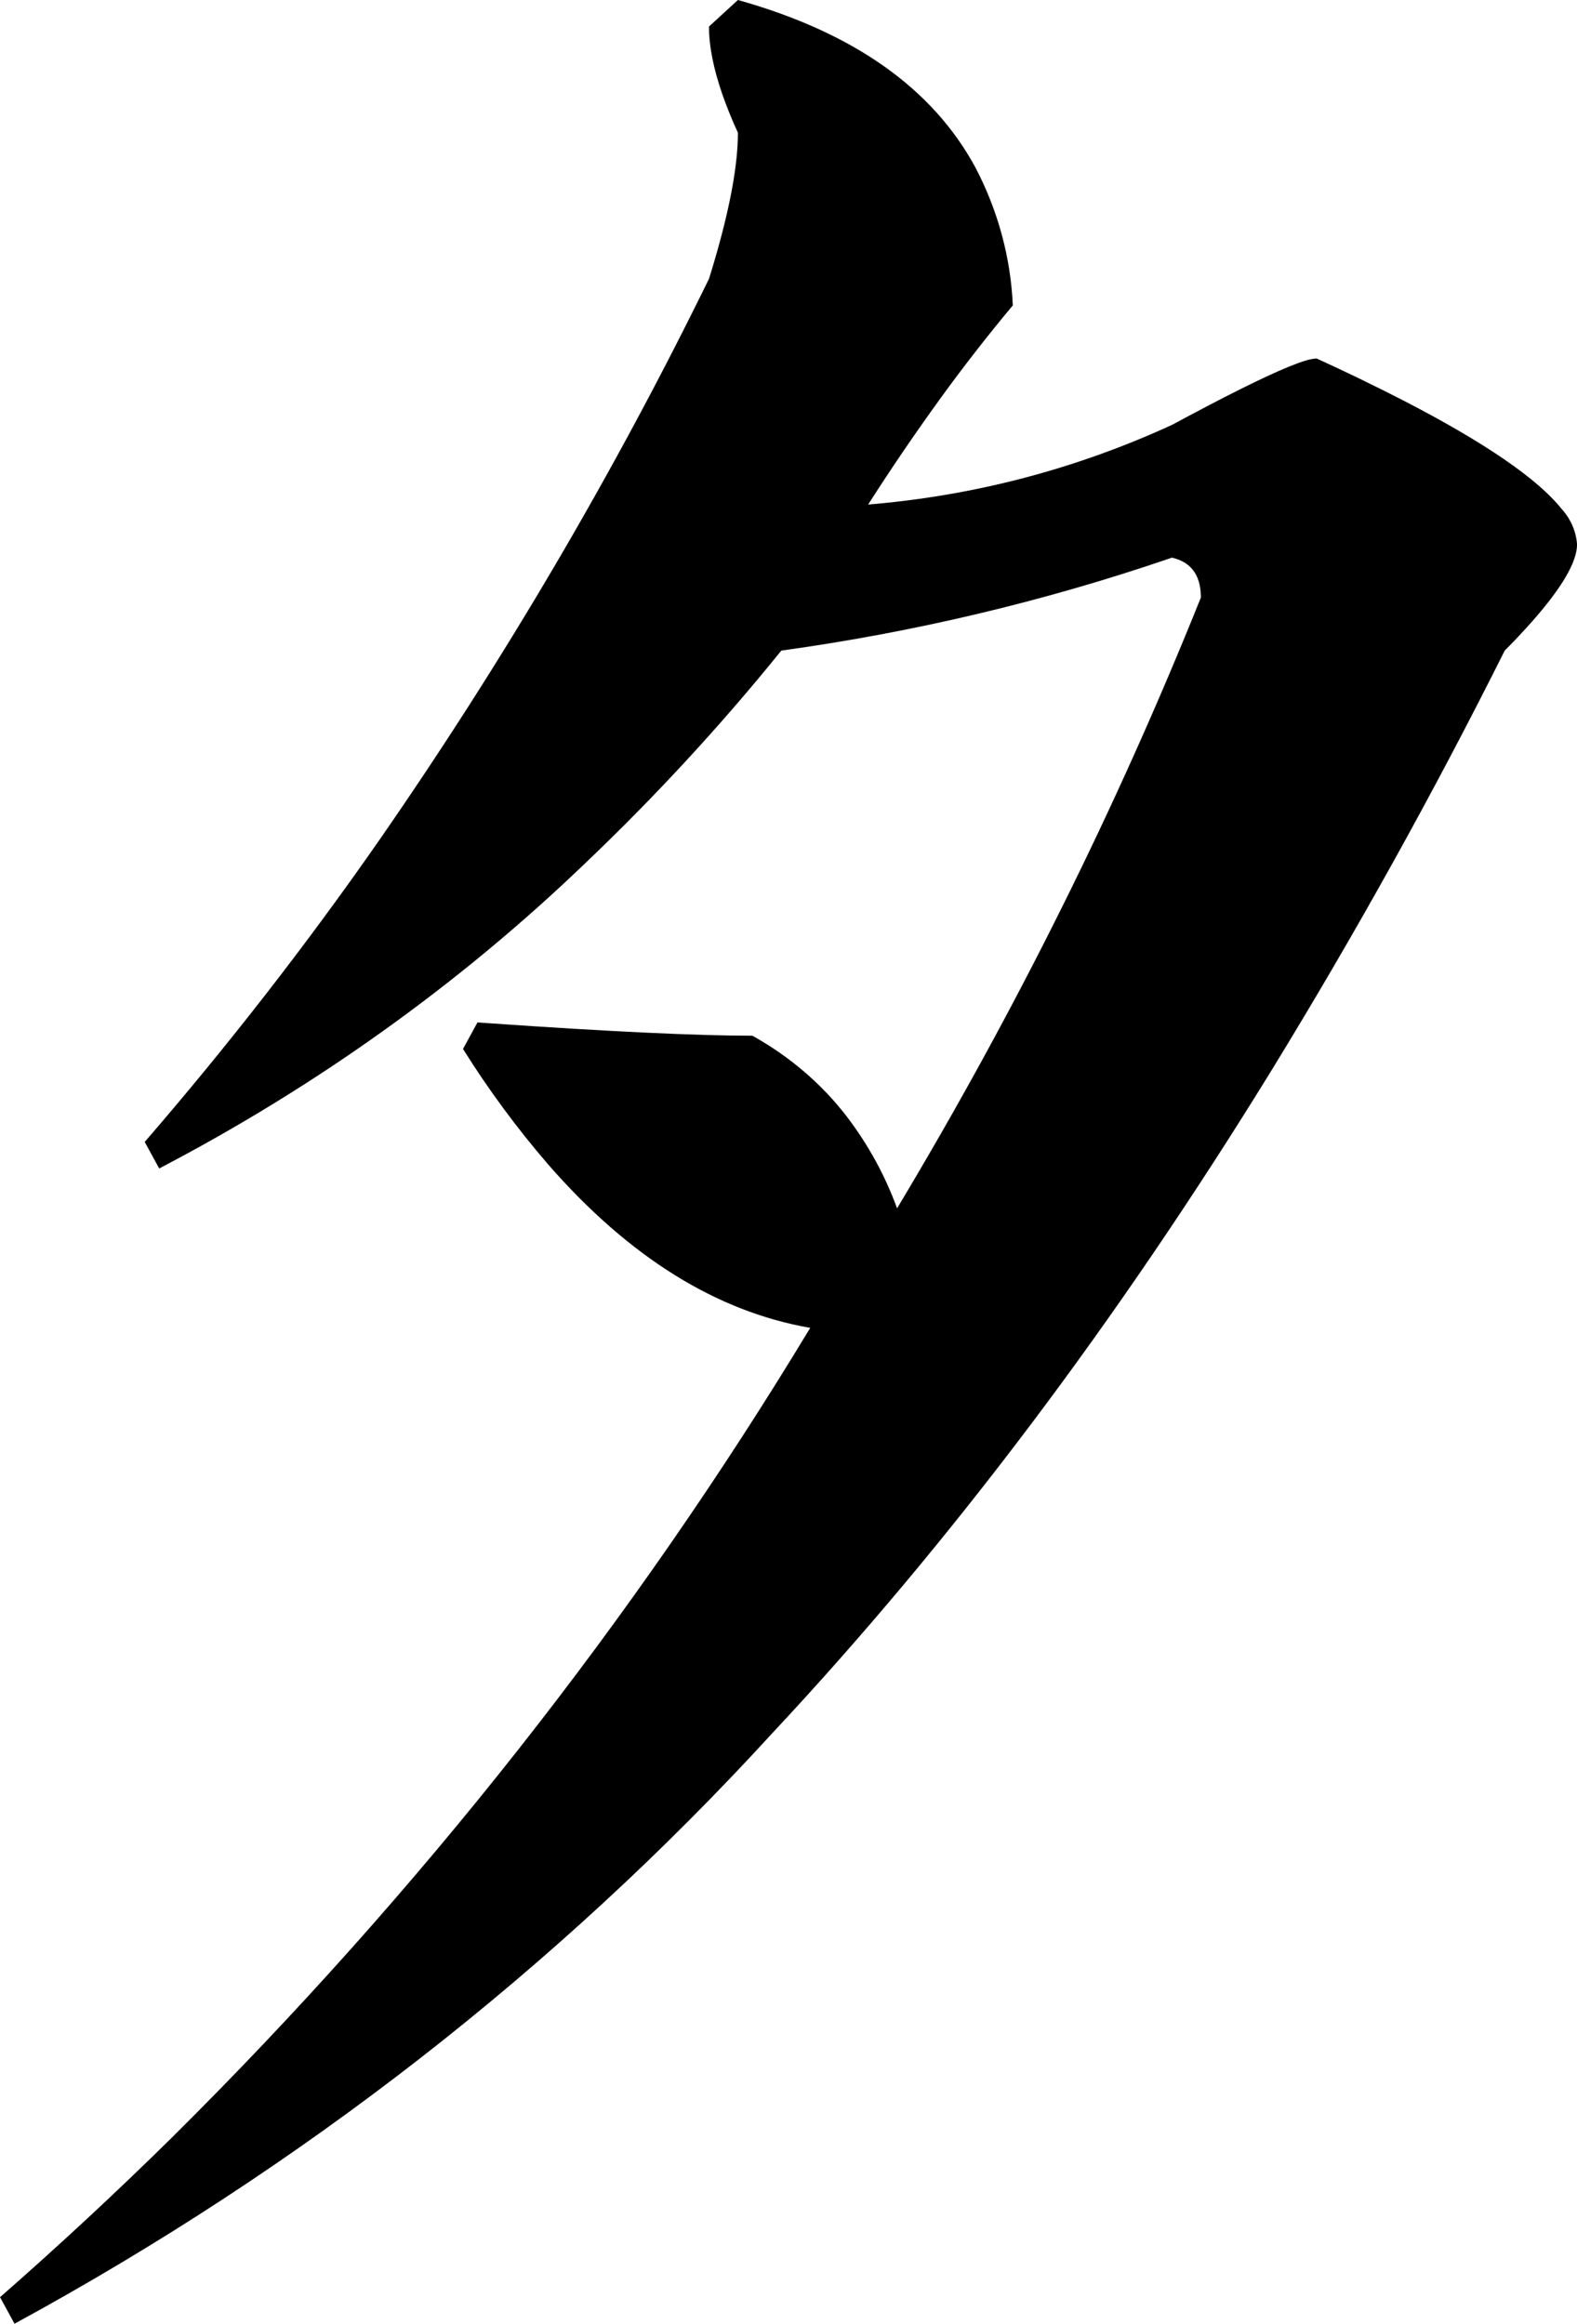<?xml version="1.0" encoding="utf-8"?>
<svg xmlns="http://www.w3.org/2000/svg" viewBox="291.342 120.987 40.449 59.615" width="40.449px" height="59.615px">
  <path d="M 423.592 254.417 C 426.55 255.246 428.579 256.677 429.681 258.708 C 430.262 259.816 430.589 261.023 430.643 262.252 C 429.996 263.027 429.377 263.823 428.787 264.636 C 428.141 265.528 427.523 266.437 426.932 267.361 C 429.654 267.135 432.251 266.453 434.725 265.318 C 435.018 265.16 435.312 265.004 435.606 264.849 C 436.831 264.207 437.674 263.815 438.136 263.673 C 438.233 263.641 438.334 263.62 438.436 263.614 C 439.185 263.955 439.924 264.315 440.653 264.688 C 442.747 265.769 444.104 266.699 444.724 267.479 C 444.955 267.735 445.092 268.052 445.115 268.383 C 445.115 268.831 444.73 269.492 443.96 270.364 C 443.735 270.618 443.501 270.867 443.26 271.108 C 441.425 274.777 439.426 278.373 437.27 281.891 C 433.3 288.343 429.028 294.013 424.454 298.903 C 418.957 304.914 412.392 310.03 405.037 314.032 L 404.666 313.351 C 406.178 312.027 407.647 310.662 409.071 309.259 C 415.419 302.963 420.918 295.987 425.447 288.483 C 423.041 288.065 420.8 286.669 418.726 284.292 C 417.919 283.356 417.189 282.365 416.541 281.328 L 416.912 280.647 C 417.031 280.656 417.15 280.664 417.269 280.672 C 420.303 280.883 422.535 280.988 423.963 280.988 C 424.919 281.52 425.745 282.227 426.388 283.066 C 426.937 283.789 427.371 284.58 427.674 285.417 C 430.697 280.38 433.302 275.142 435.467 269.746 C 435.467 269.733 435.467 269.718 435.466 269.703 C 435.454 269.161 435.207 268.835 434.725 268.723 C 434.699 268.733 434.673 268.742 434.647 268.75 C 431.431 269.849 428.099 270.639 424.705 271.108 C 423.147 273.037 421.455 274.871 419.639 276.598 C 416.439 279.667 412.77 282.293 408.748 284.394 L 408.377 283.713 C 410.527 281.225 412.537 278.638 414.4 275.961 C 417.591 271.357 420.415 266.548 422.85 261.57 C 422.898 261.418 422.944 261.267 422.988 261.114 C 423.391 259.74 423.592 258.643 423.592 257.822 C 423.443 257.5 423.31 257.171 423.193 256.838 C 422.965 256.18 422.85 255.599 422.85 255.098 L 423.592 254.417 Z" id="path-10" vector-effect="non-scaling-stroke" style="" transform="matrix(1, 0, 0, 1, -113.323, -133.43)"/>
</svg>